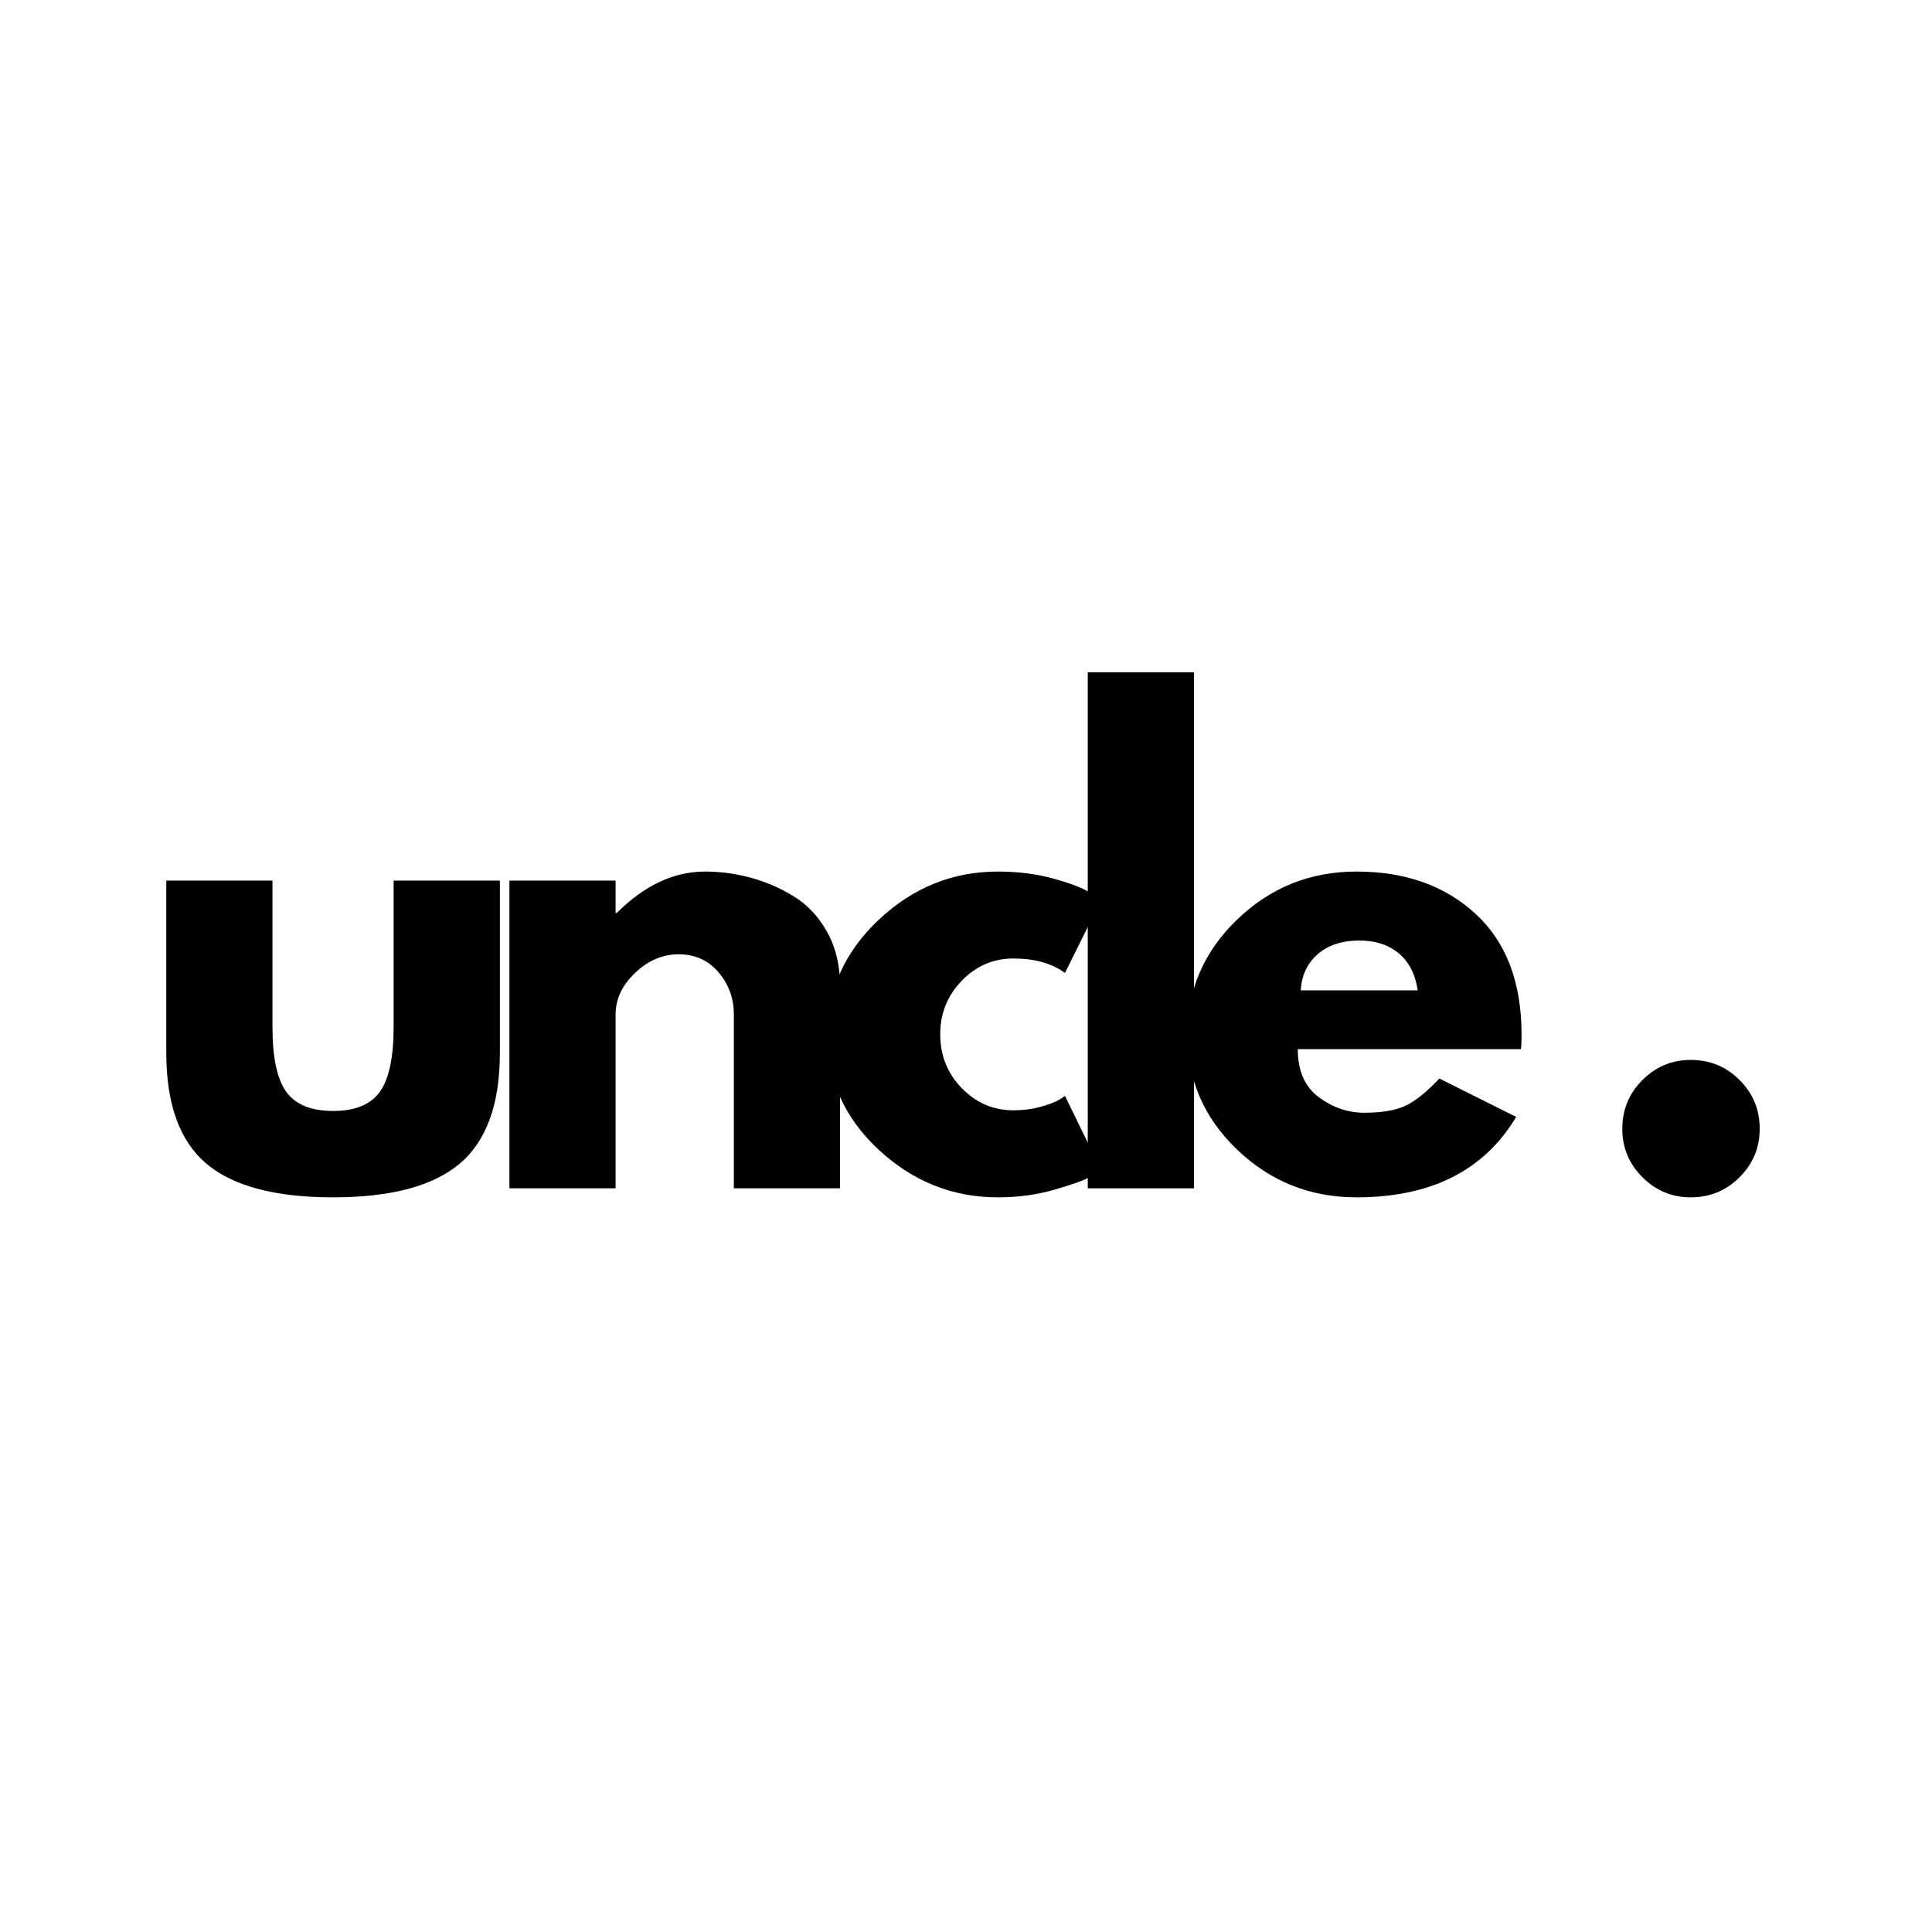 <svg xmlns="http://www.w3.org/2000/svg" xmlns:xlink="http://www.w3.org/1999/xlink" width="500" zoomAndPan="magnify" viewBox="0 0 375 375" height="500" preserveAspectRatio="xMidYMid meet" version="1.0"><defs><g/></defs><rect x="-37.5" width="450" fill="#ffffff" y="-37.5" height="450" fill-opacity="1"/><rect x="-37.5" width="450" fill="#ffffff" y="-37.5" height="450" fill-opacity="1"/><g fill="#000000" fill-opacity="1"><g transform="translate(26.448, 230.652)"><g><path d="M 26.438 -59.734 L 26.438 -31.328 C 26.438 -25.422 27.328 -21.223 29.109 -18.734 C 30.898 -16.254 33.93 -15.016 38.203 -15.016 C 42.473 -15.016 45.5 -16.254 47.281 -18.734 C 49.062 -21.223 49.953 -25.422 49.953 -31.328 L 49.953 -59.734 L 70.578 -59.734 L 70.578 -26.312 C 70.578 -16.375 67.992 -9.211 62.828 -4.828 C 57.66 -0.441 49.445 1.75 38.188 1.75 C 26.938 1.75 18.727 -0.441 13.562 -4.828 C 8.406 -9.211 5.828 -16.375 5.828 -26.312 L 5.828 -59.734 Z M 26.438 -59.734 "/></g></g></g><g fill="#000000" fill-opacity="1"><g transform="translate(91.892, 230.652)"><g><path d="M 6.984 0 L 6.984 -59.734 L 27.594 -59.734 L 27.594 -53.453 L 27.828 -53.453 C 33.191 -58.805 38.898 -61.484 44.953 -61.484 C 47.898 -61.484 50.828 -61.094 53.734 -60.312 C 56.648 -59.539 59.445 -58.336 62.125 -56.703 C 64.801 -55.078 66.973 -52.77 68.641 -49.781 C 70.316 -46.789 71.156 -43.316 71.156 -39.359 L 71.156 0 L 50.547 0 L 50.547 -33.766 C 50.547 -36.867 49.555 -39.586 47.578 -41.922 C 45.598 -44.254 43.016 -45.422 39.828 -45.422 C 36.723 -45.422 33.906 -44.219 31.375 -41.812 C 28.852 -39.406 27.594 -36.723 27.594 -33.766 L 27.594 0 Z M 6.984 0 "/></g></g></g><g fill="#000000" fill-opacity="1"><g transform="translate(157.918, 230.652)"><g><path d="M 38.781 -44.609 C 34.895 -44.609 31.555 -43.172 28.766 -40.297 C 25.973 -37.422 24.578 -33.961 24.578 -29.922 C 24.578 -25.805 25.973 -22.312 28.766 -19.438 C 31.555 -16.57 34.895 -15.141 38.781 -15.141 C 40.645 -15.141 42.41 -15.367 44.078 -15.828 C 45.742 -16.297 46.969 -16.766 47.75 -17.234 L 48.797 -17.938 L 55.781 -3.609 C 55.238 -3.223 54.477 -2.738 53.5 -2.156 C 52.531 -1.57 50.316 -0.773 46.859 0.234 C 43.41 1.242 39.707 1.75 35.75 1.75 C 26.977 1.75 19.27 -1.332 12.625 -7.5 C 5.988 -13.676 2.672 -21.078 2.672 -29.703 C 2.672 -38.391 5.988 -45.859 12.625 -52.109 C 19.27 -58.359 26.977 -61.484 35.75 -61.484 C 39.707 -61.484 43.352 -61.016 46.688 -60.078 C 50.031 -59.148 52.398 -58.223 53.797 -57.297 L 55.781 -55.891 L 48.797 -41.812 C 46.234 -43.676 42.895 -44.609 38.781 -44.609 Z M 38.781 -44.609 "/></g></g></g><g fill="#000000" fill-opacity="1"><g transform="translate(204.148, 230.652)"><g><path d="M 6.984 0 L 6.984 -100.156 L 27.594 -100.156 L 27.594 0 Z M 6.984 0 "/></g></g></g><g fill="#000000" fill-opacity="1"><g transform="translate(227.787, 230.652)"><g><path d="M 67.422 -27.016 L 24.109 -27.016 C 24.109 -22.828 25.461 -19.723 28.172 -17.703 C 30.891 -15.68 33.844 -14.672 37.031 -14.672 C 40.375 -14.672 43.016 -15.113 44.953 -16 C 46.891 -16.895 49.102 -18.664 51.594 -21.312 L 66.5 -13.859 C 60.281 -3.453 49.953 1.75 35.516 1.75 C 26.516 1.75 18.789 -1.332 12.344 -7.5 C 5.895 -13.676 2.672 -21.113 2.672 -29.812 C 2.672 -38.508 5.895 -45.961 12.344 -52.172 C 18.789 -58.379 26.516 -61.484 35.516 -61.484 C 44.984 -61.484 52.688 -58.742 58.625 -53.266 C 64.57 -47.797 67.547 -39.977 67.547 -29.812 C 67.547 -28.414 67.504 -27.484 67.422 -27.016 Z M 24.688 -38.422 L 47.391 -38.422 C 46.93 -41.535 45.711 -43.926 43.734 -45.594 C 41.754 -47.258 39.207 -48.094 36.094 -48.094 C 32.676 -48.094 29.957 -47.195 27.938 -45.406 C 25.926 -43.625 24.844 -41.297 24.688 -38.422 Z M 24.688 -38.422 "/></g></g></g><g fill="#000000" fill-opacity="1"><g transform="translate(287.059, 230.652)"><g/></g></g><g fill="#000000" fill-opacity="1"><g transform="translate(307.903, 230.652)"><g><path d="M 20.266 -24.922 C 23.992 -24.922 27.156 -23.617 29.75 -21.016 C 32.352 -18.422 33.656 -15.258 33.656 -11.531 C 33.656 -7.883 32.352 -4.758 29.75 -2.156 C 27.156 0.445 23.992 1.75 20.266 1.75 C 16.617 1.75 13.492 0.445 10.891 -2.156 C 8.285 -4.758 6.984 -7.883 6.984 -11.531 C 6.984 -15.258 8.285 -18.422 10.891 -21.016 C 13.492 -23.617 16.617 -24.922 20.266 -24.922 Z M 20.266 -24.922 "/></g></g></g></svg>